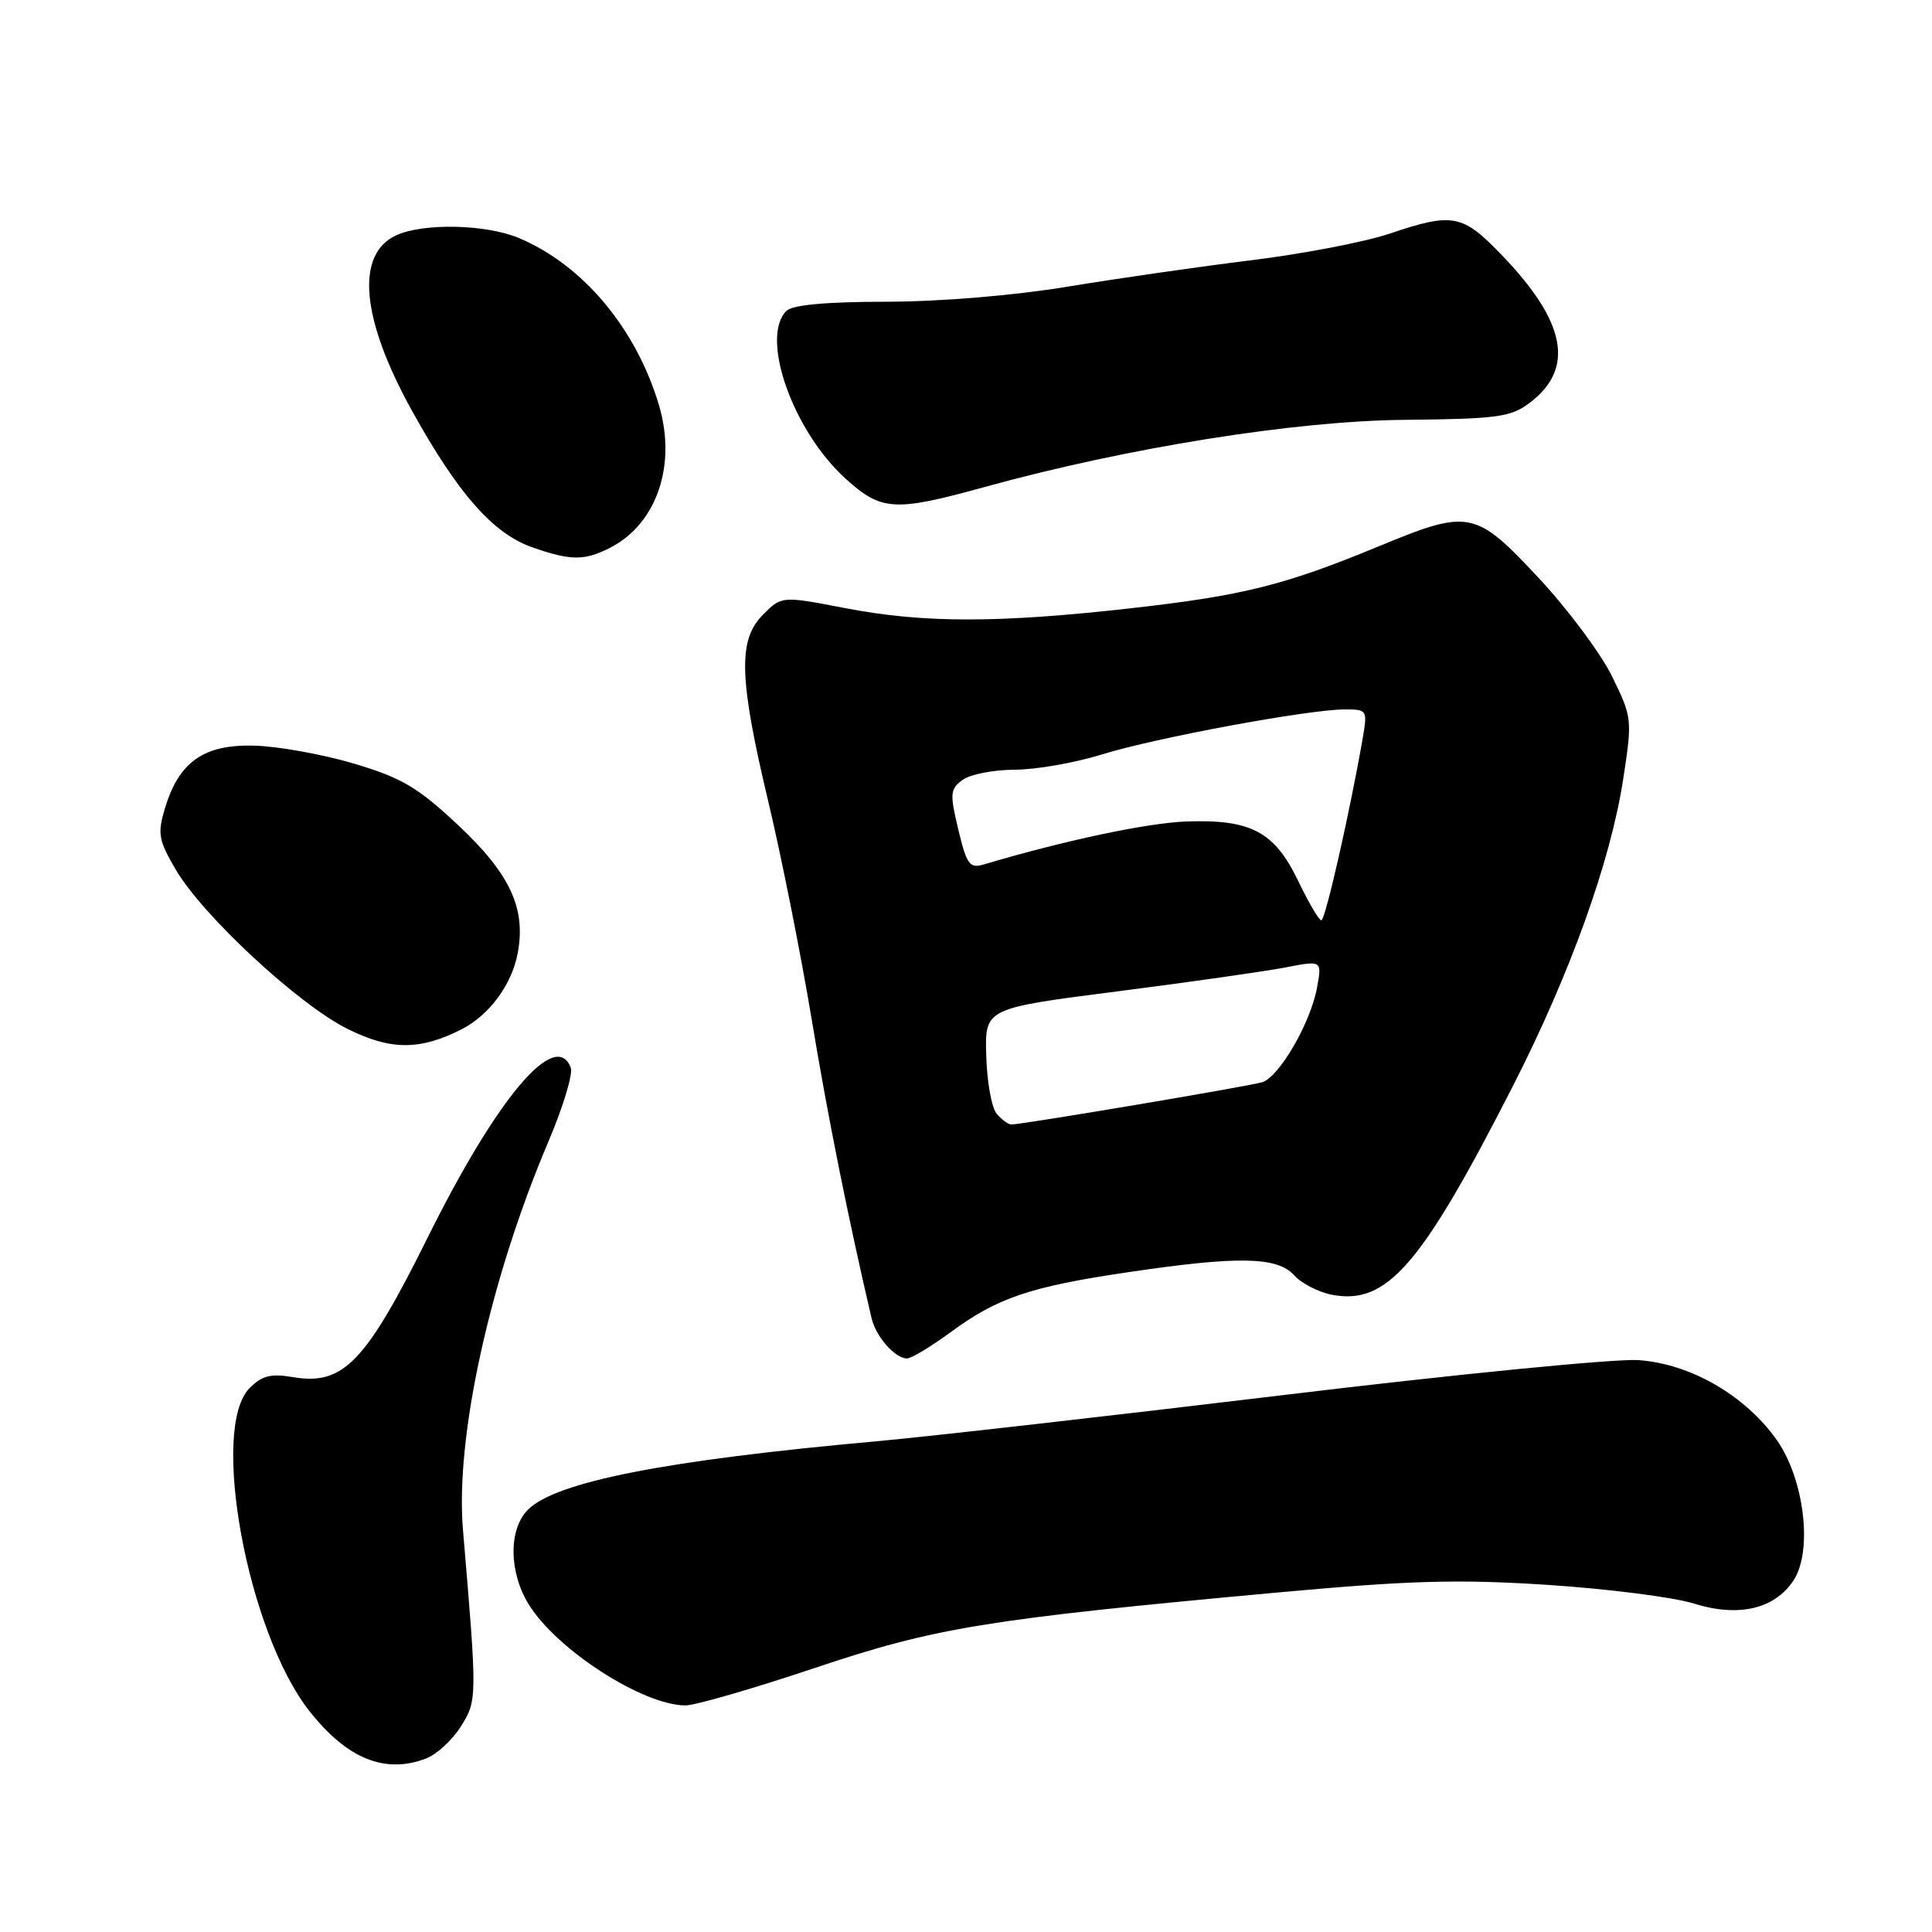<?xml version="1.0" encoding="UTF-8" standalone="no"?>
<!DOCTYPE svg PUBLIC "-//W3C//DTD SVG 1.1//EN" "http://www.w3.org/Graphics/SVG/1.1/DTD/svg11.dtd" >
<svg xmlns="http://www.w3.org/2000/svg" xmlns:xlink="http://www.w3.org/1999/xlink" version="1.1" viewBox="0 0 256 256">
 <g >
 <path fill="currentColor"
d=" M 56.43 233.02 C 57.84 232.49 59.93 230.58 61.06 228.77 C 63.24 225.32 63.24 225.05 61.35 202.76 C 60.30 190.46 64.90 169.55 72.68 151.23 C 74.62 146.68 75.94 142.29 75.63 141.48 C 73.63 136.26 65.89 145.42 56.72 163.88 C 48.46 180.53 45.50 183.60 38.85 182.48 C 35.90 181.98 34.73 182.27 33.08 183.92 C 27.79 189.21 32.79 216.29 40.98 226.70 C 45.96 233.04 50.99 235.09 56.43 233.02 Z  M 107.80 221.07 C 123.94 215.65 130.56 214.57 169.00 211.04 C 186.74 209.42 193.03 209.23 205.00 210.00 C 212.97 210.52 221.73 211.63 224.45 212.48 C 230.36 214.33 235.16 213.21 237.66 209.40 C 240.22 205.49 239.08 196.00 235.44 190.82 C 231.25 184.89 223.98 180.69 217.06 180.22 C 214.00 180.02 192.82 182.10 170.00 184.86 C 147.18 187.61 122.88 190.37 116.00 190.99 C 88.14 193.50 73.65 196.35 69.96 200.04 C 67.37 202.63 67.42 208.32 70.06 212.59 C 73.77 218.60 85.12 225.92 90.80 225.98 C 92.06 225.99 99.71 223.78 107.80 221.07 Z  M 126.01 176.49 C 132.20 171.95 136.48 170.50 149.43 168.58 C 164.06 166.41 169.24 166.50 171.48 168.98 C 172.47 170.07 174.73 171.23 176.52 171.57 C 183.78 172.93 188.30 167.73 200.42 144.00 C 208.04 129.08 213.42 114.13 215.09 103.18 C 216.30 95.32 216.27 95.07 213.61 89.63 C 212.12 86.59 207.73 80.70 203.85 76.55 C 195.48 67.59 194.68 67.43 182.69 72.39 C 170.26 77.53 164.72 78.92 150.00 80.58 C 132.33 82.58 122.38 82.58 112.04 80.59 C 103.58 78.96 103.58 78.96 101.10 81.45 C 97.75 84.79 97.91 89.91 101.87 106.50 C 103.57 113.65 106.12 126.47 107.54 135.00 C 109.66 147.83 112.41 161.53 115.49 174.68 C 116.07 177.13 118.60 180.00 120.19 180.00 C 120.76 180.00 123.38 178.42 126.01 176.49 Z  M 61.16 136.39 C 64.82 134.53 67.82 130.47 68.60 126.30 C 69.72 120.35 67.58 115.77 60.67 109.30 C 55.30 104.28 53.22 103.06 46.86 101.17 C 42.73 99.95 36.81 98.88 33.68 98.80 C 27.00 98.62 23.70 100.95 21.85 107.12 C 20.85 110.46 21.00 111.32 23.29 115.23 C 26.86 121.33 39.55 133.10 46.02 136.32 C 51.75 139.18 55.61 139.20 61.16 136.39 Z  M 80.90 72.55 C 87.03 69.38 89.67 61.62 87.32 53.70 C 84.29 43.51 77.22 35.08 68.73 31.53 C 64.38 29.71 56.13 29.53 52.52 31.17 C 47.06 33.66 47.83 42.25 54.61 54.46 C 60.69 65.43 65.34 70.70 70.50 72.51 C 75.65 74.32 77.47 74.32 80.90 72.55 Z  M 130.51 64.52 C 149.42 59.31 171.59 55.76 186.18 55.63 C 198.31 55.51 200.16 55.27 202.61 53.44 C 208.72 48.88 207.57 42.70 198.96 33.76 C 193.76 28.37 192.51 28.13 184.07 30.98 C 180.84 32.06 172.64 33.64 165.85 34.48 C 159.06 35.31 148.10 36.89 141.50 37.98 C 134.33 39.16 124.65 39.97 117.45 39.98 C 109.44 39.99 105.00 40.40 104.20 41.20 C 100.68 44.72 105.06 57.11 112.06 63.44 C 116.81 67.73 118.51 67.83 130.51 64.52 Z  M 132.05 147.56 C 131.39 146.77 130.78 143.31 130.68 139.87 C 130.50 133.61 130.50 133.61 148.00 131.37 C 157.62 130.14 167.68 128.70 170.34 128.19 C 175.18 127.25 175.18 127.25 174.51 130.88 C 173.66 135.54 169.50 142.71 167.25 143.40 C 165.47 143.94 135.44 149.00 134.02 149.00 C 133.59 149.00 132.71 148.35 132.05 147.56 Z  M 172.00 116.70 C 168.88 110.21 165.76 108.55 157.24 108.85 C 152.06 109.03 141.15 111.34 130.37 114.54 C 128.48 115.10 128.10 114.58 126.98 109.92 C 125.84 105.15 125.89 104.56 127.55 103.34 C 128.56 102.60 131.66 102.00 134.44 101.99 C 137.22 101.99 142.43 101.08 146.00 99.97 C 153.12 97.76 173.42 94.00 178.21 94.00 C 181.14 94.00 181.20 94.10 180.58 97.75 C 178.88 107.54 175.60 122.00 175.08 121.95 C 174.76 121.93 173.38 119.57 172.00 116.70 Z "/>
</g>
</svg>